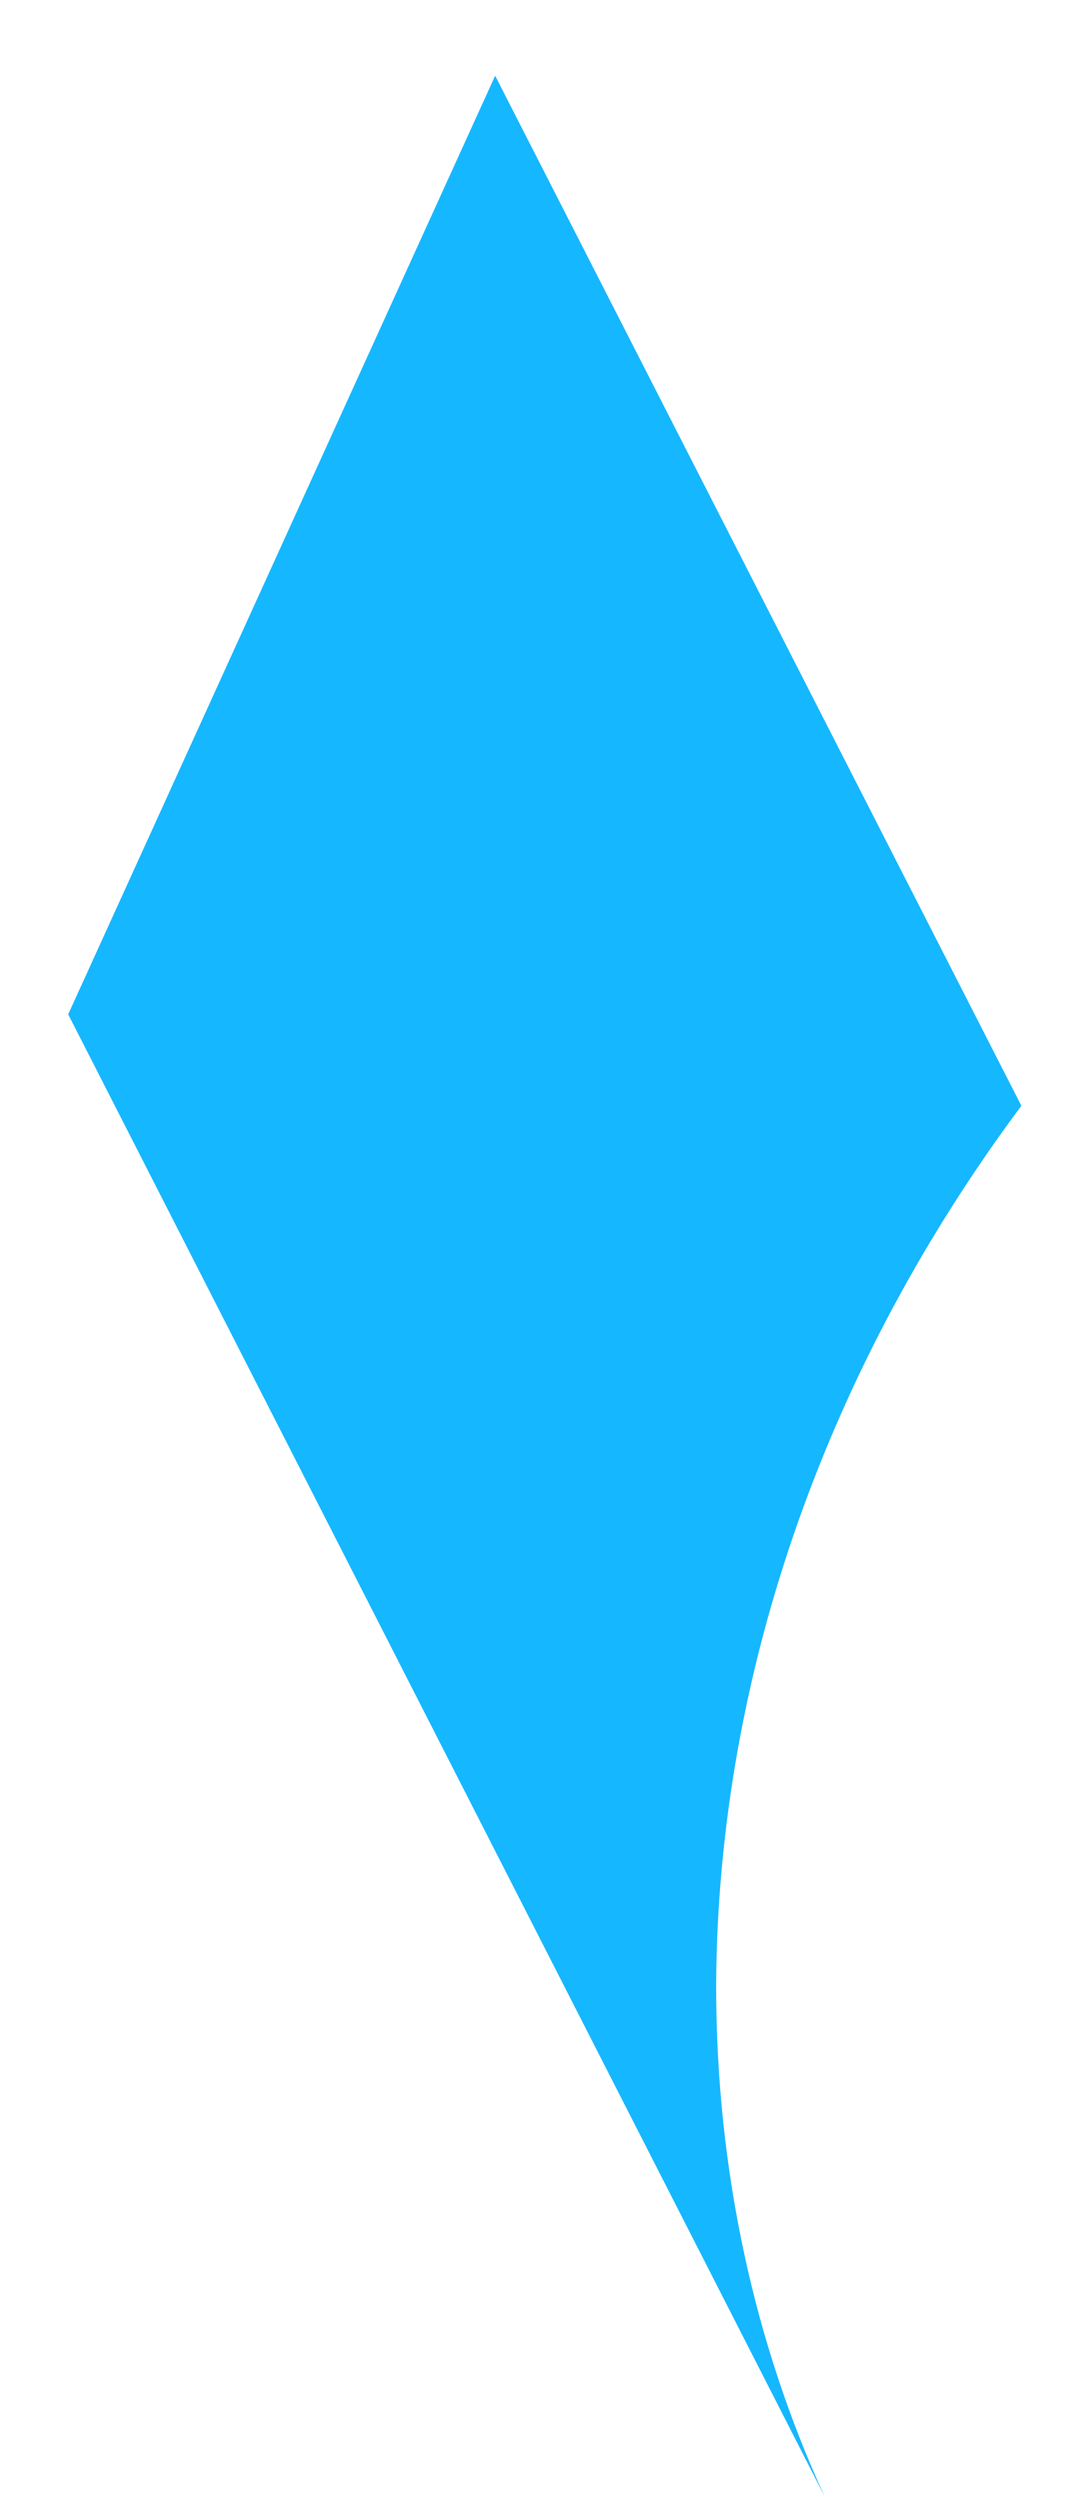 ﻿<?xml version="1.0" encoding="utf-8"?>
<svg version="1.1" xmlns:xlink="http://www.w3.org/1999/xlink" width="3px" height="7px" xmlns="http://www.w3.org/2000/svg">
  <g transform="matrix(1 0 0 1 -116 -46 )">
    <path d="M 1.387 0.212  L 2.861 3.096  C 2.329 3.81  2.01 4.668  2.006 5.56  C 2.006 6.081  2.115 6.566  2.31 6.99  L 0.191 2.84  L 1.387 0.212  Z " fill-rule="nonzero" fill="#15b7ff" stroke="none" transform="matrix(1 0 0 1 116 46 )" />
  </g>
</svg>